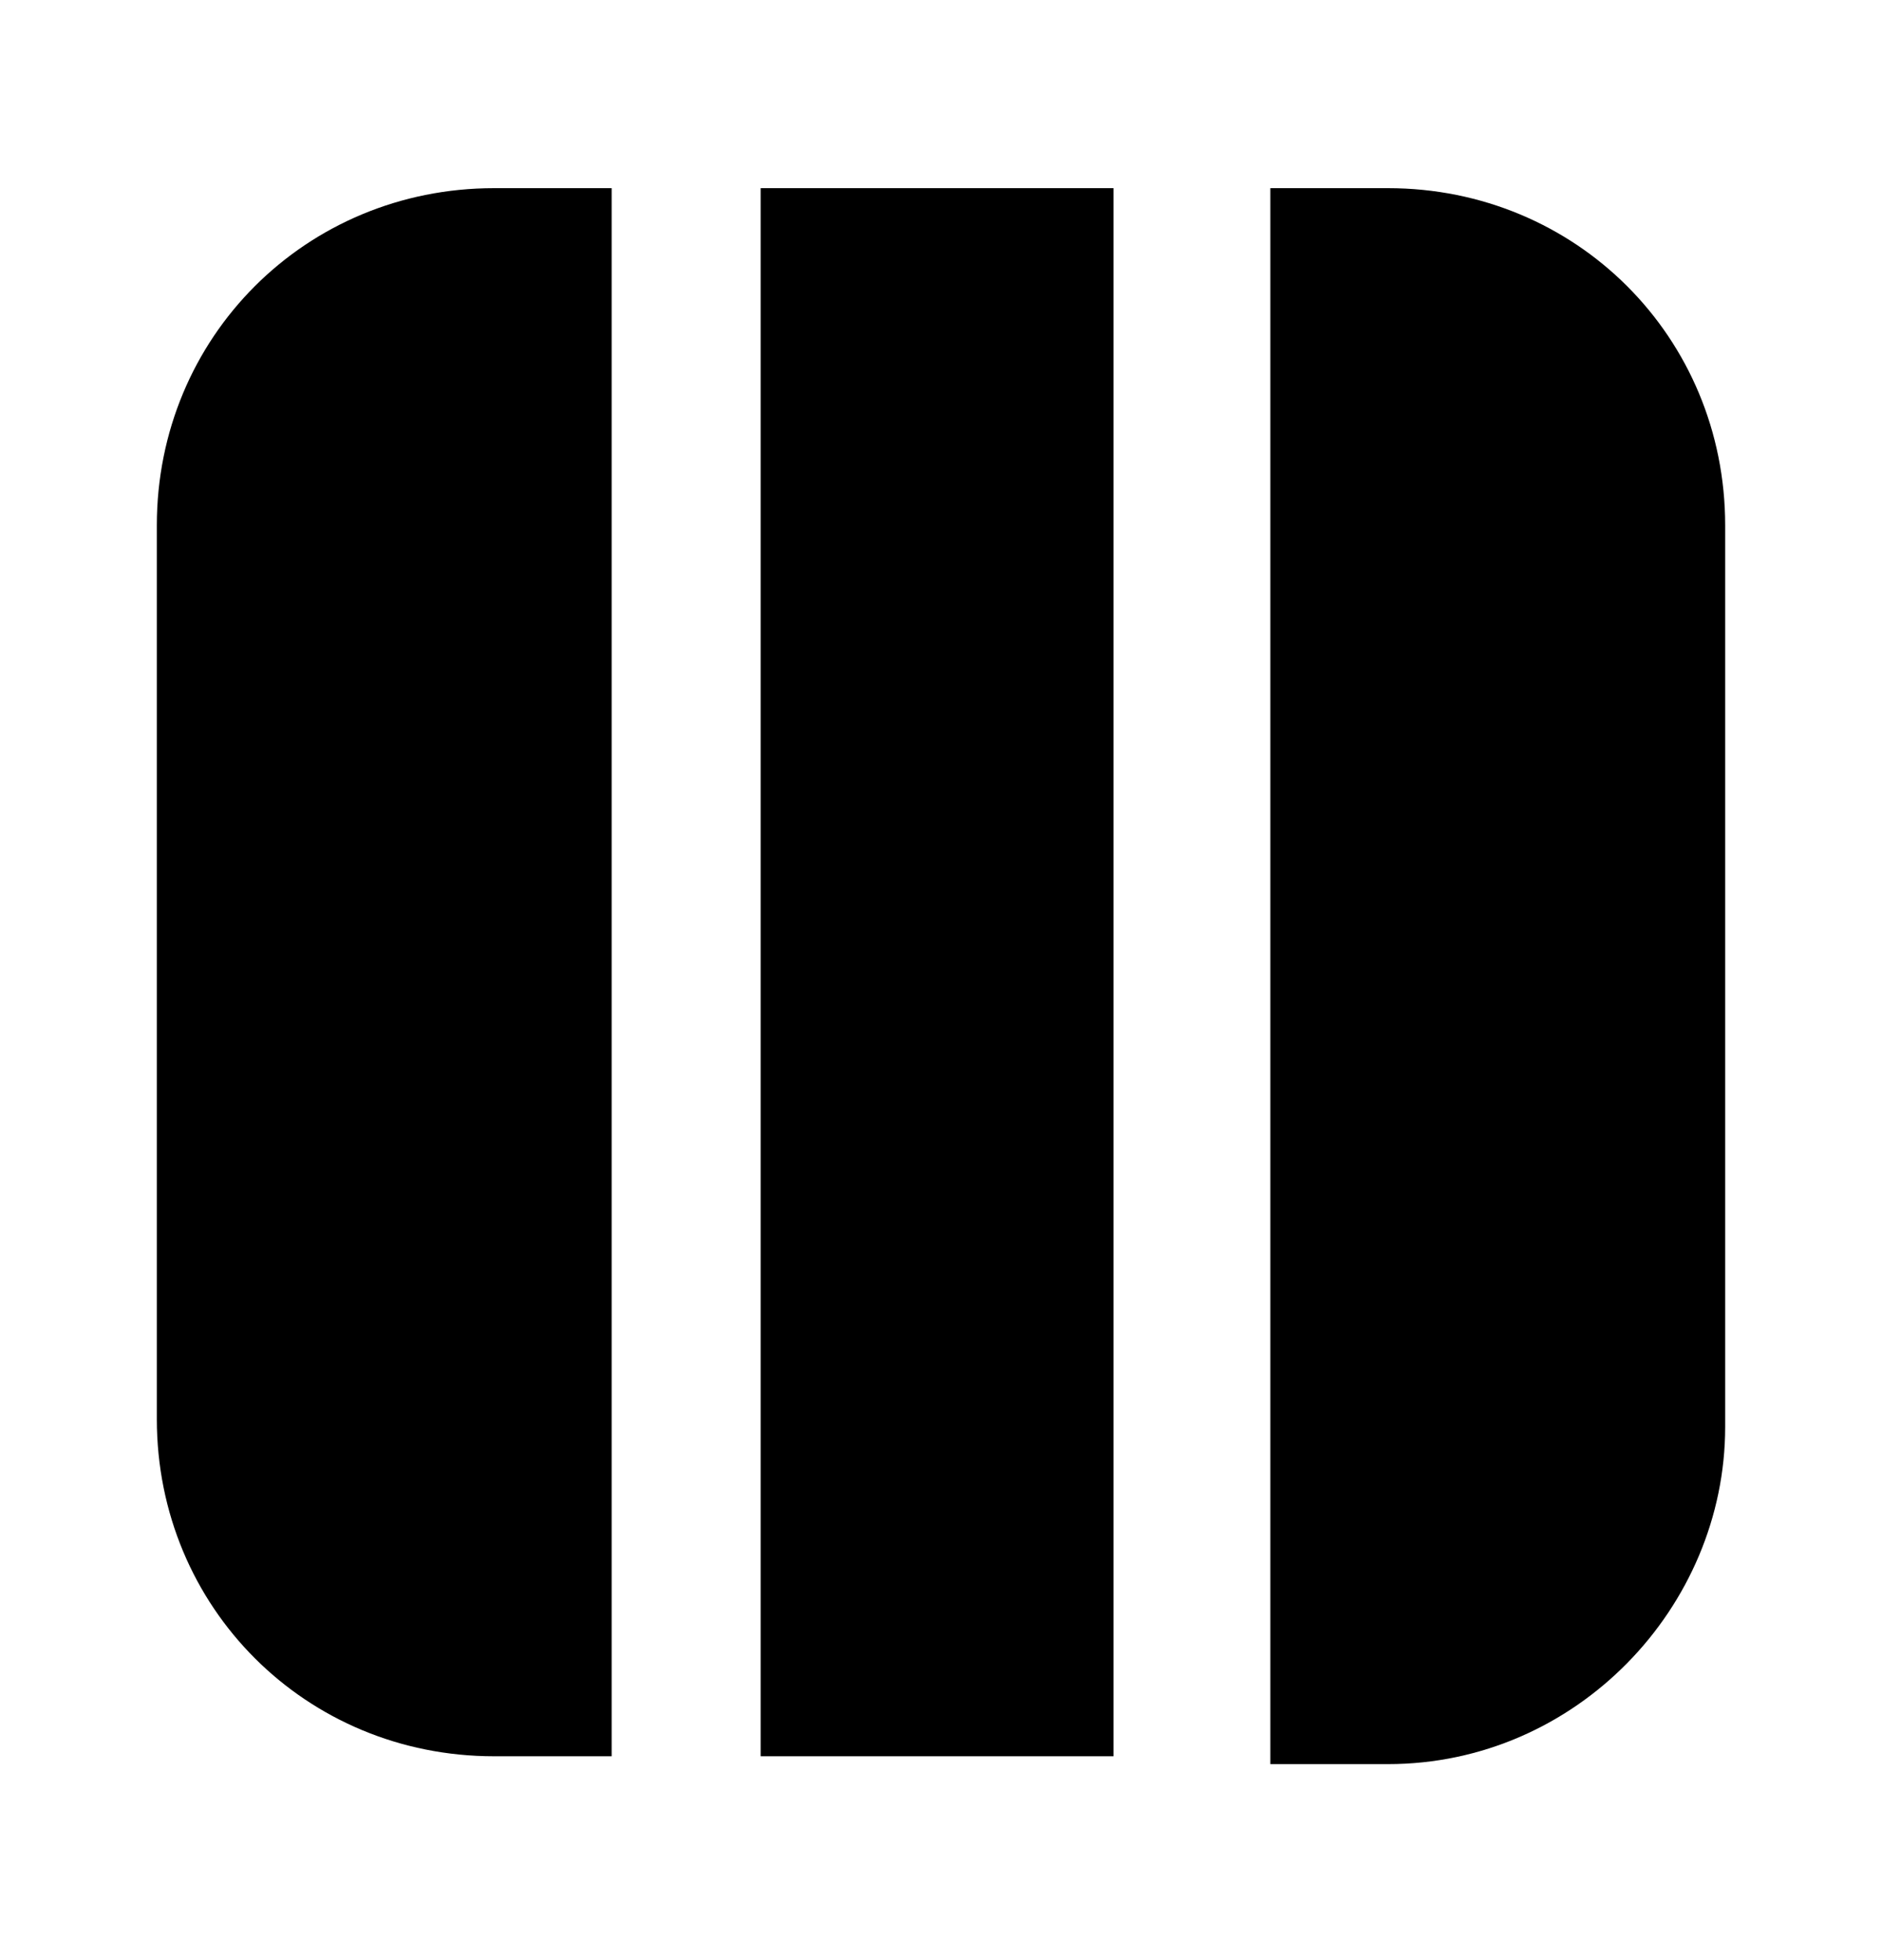 <svg width="24" height="25" viewBox="0 0 24 25" fill="none" xmlns="http://www.w3.org/2000/svg">
<path d="M6.3 2.4H7.8V22.4H6.3C3.9 22.4 2 20.5 2 18.1V6.7C2 4.3 3.9 2.4 6.3 2.4Z" fill="black"/>
<path d="M14.2 2.4H9.7V22.4H14.2V2.4Z" fill="black"/>
<path d="M22 6.7V18.2C22 20.5 20.1 22.5 17.7 22.5H16.2V2.4H17.7C20.1 2.4 22 4.3 22 6.7Z" fill="black"/>
</svg>
